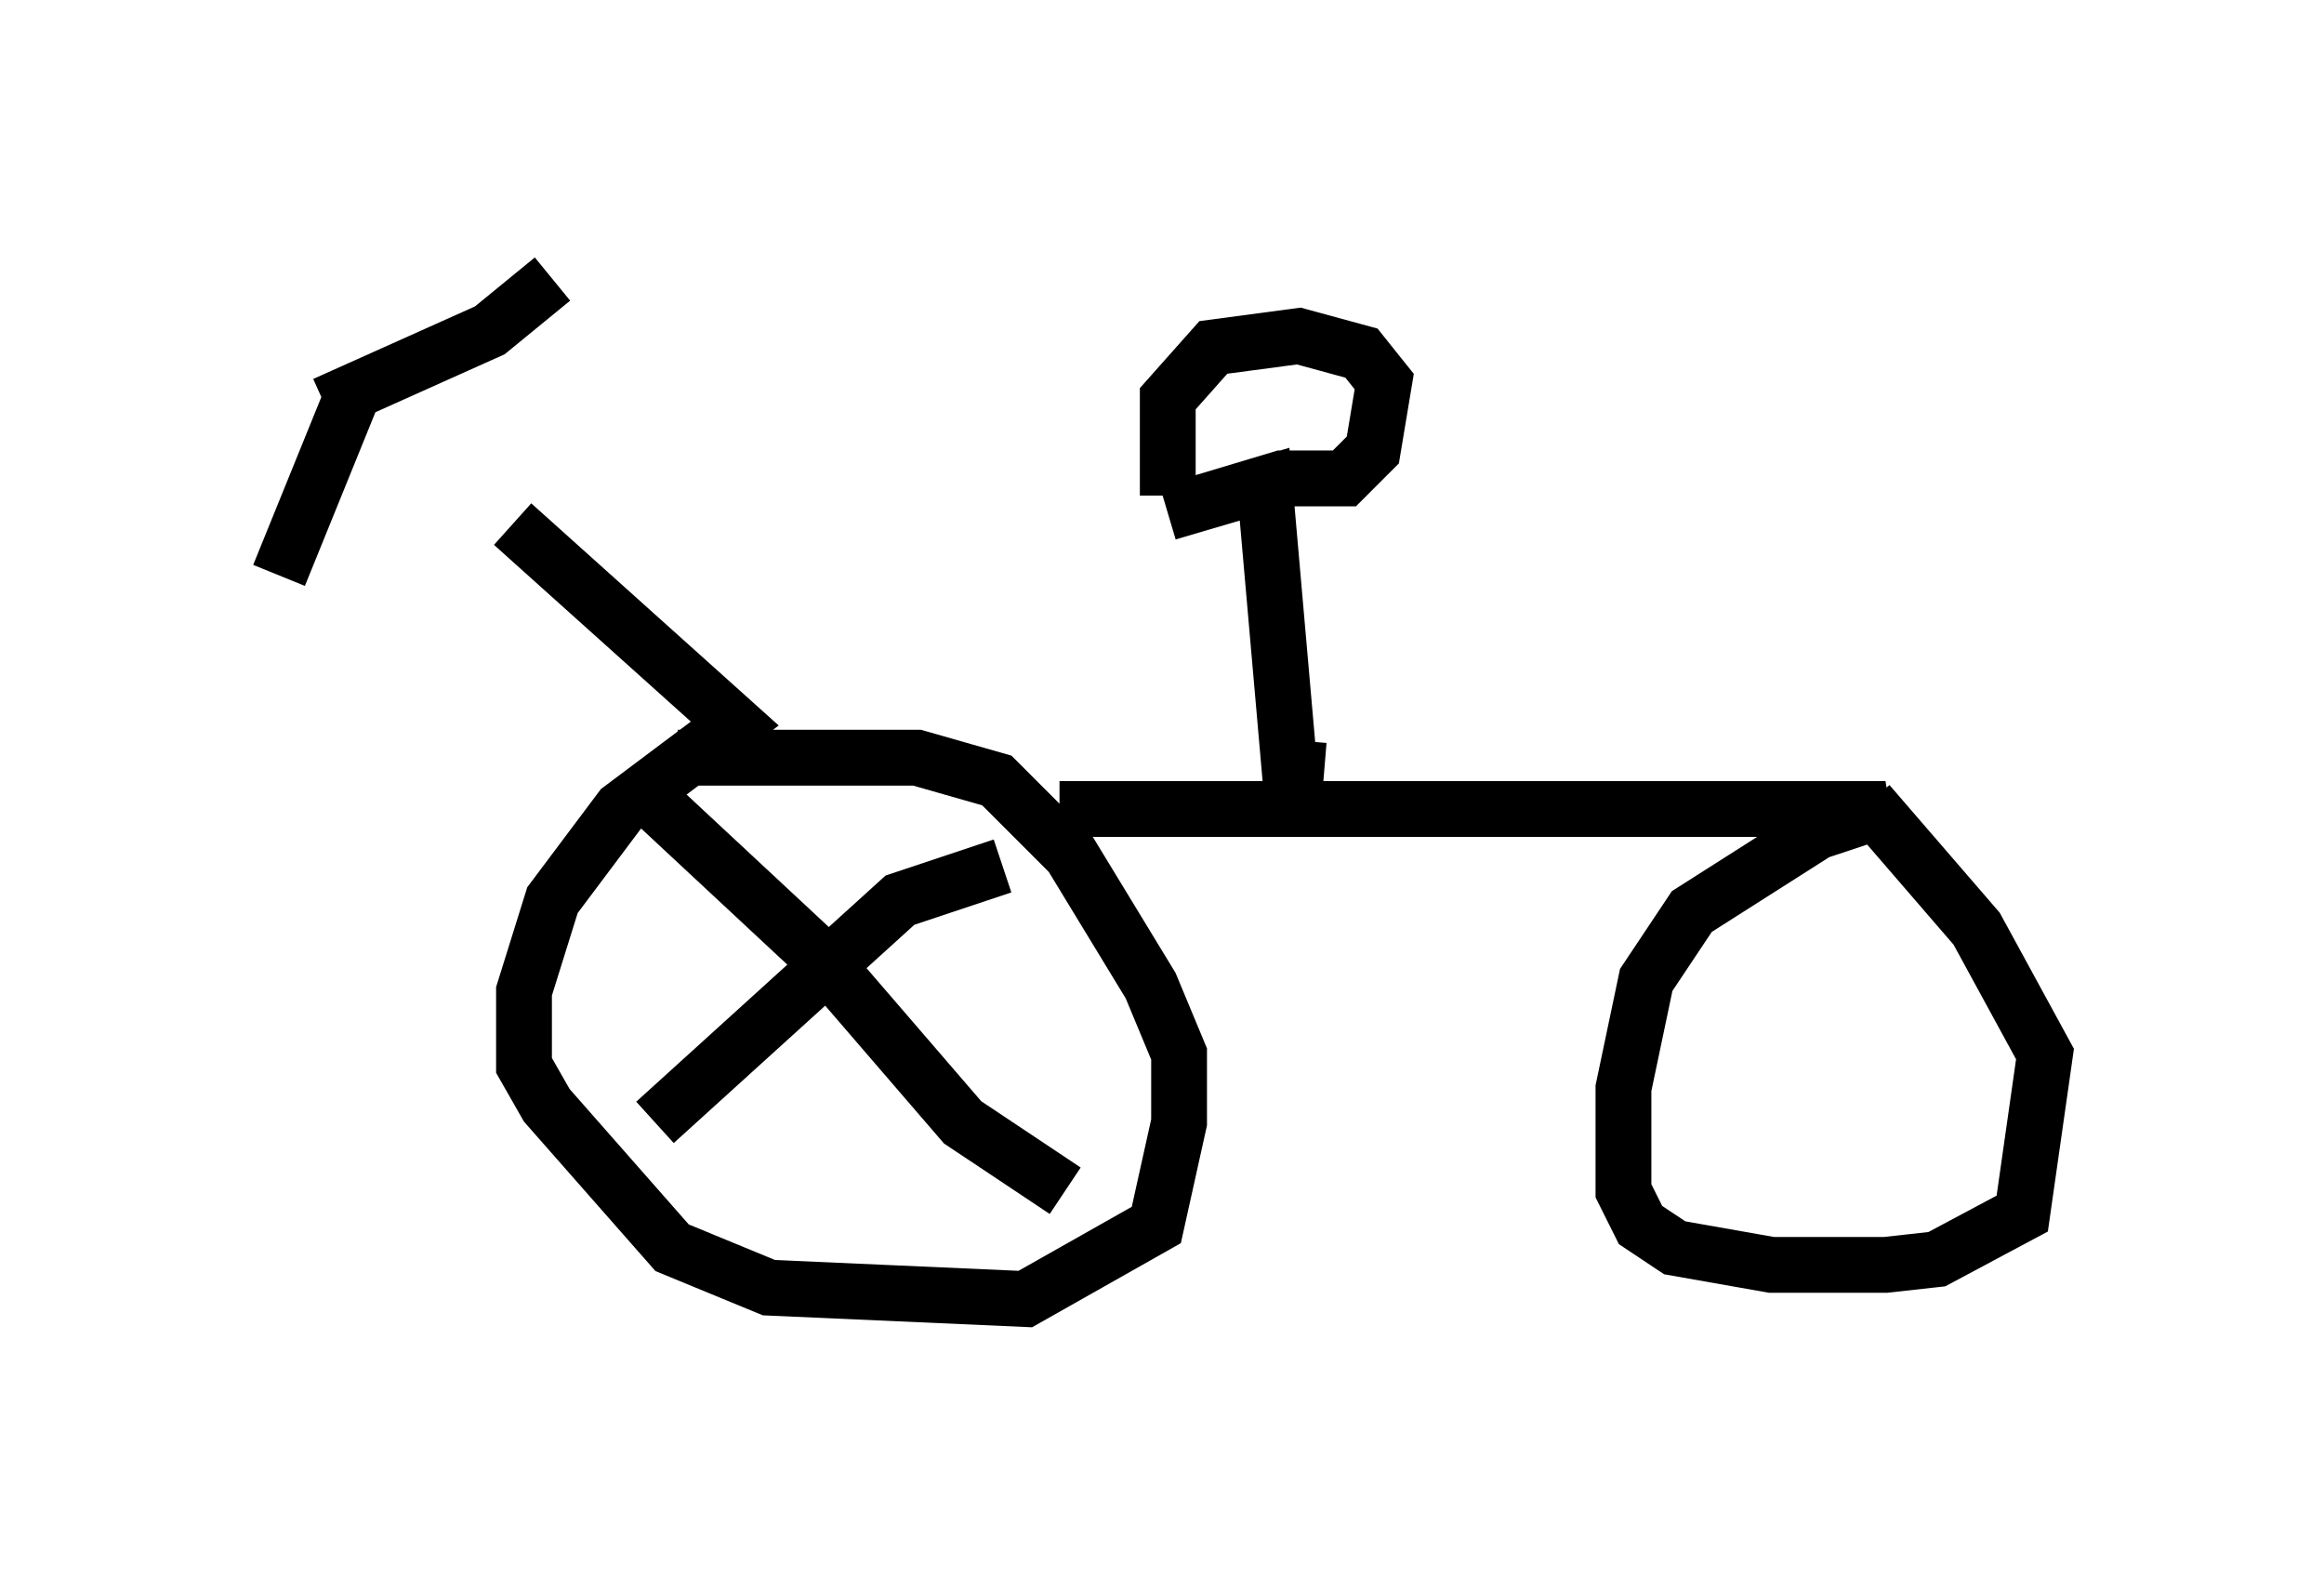 <?xml version="1.0" encoding="utf-8" ?>
<svg baseProfile="full" height="28.273" version="1.1" width="41.646" xmlns="http://www.w3.org/2000/svg" xmlns:ev="http://www.w3.org/2001/xml-events" xmlns:xlink="http://www.w3.org/1999/xlink"><defs /><rect fill="white" height="28.273" width="41.646" x="0" y="0" /><path d="M6.021, 7.756 m3.165, 1.633 l3.981, 3.573 -2.042, 1.531 l-1.225, 1.633 -0.51, 1.633 l0.0, 1.327 0.408, 0.715 l2.246, 2.552 1.735, 0.715 l4.594, 0.204 2.348, -1.327 l0.408, -1.838 0.0, -1.225 l-0.51, -1.225 -1.429, -2.348 l-1.327, -1.327 -1.429, -0.408 l-4.288, 0.0 m6.84, 0.919 l14.802, 0.0 -1.225, 0.408 l-2.246, 1.429 -0.817, 1.225 l-0.408, 1.94 0.0, 1.838 l0.306, 0.613 0.613, 0.408 l1.735, 0.306 2.042, 0.0 l0.919, -0.102 1.531, -0.817 l0.408, -2.858 -1.225, -2.246 l-1.94, -2.246 m-10.208, -1.123 l-0.102, 1.225 -0.51, -5.819 l-1.735, 0.51 2.042, -0.613 l1.123, 0.0 0.51, -0.51 l0.204, -1.225 -0.408, -0.51 l-1.123, -0.306 -1.531, 0.204 l-0.817, 0.919 0.0, 1.735 m-15.109, -1.633 l2.96, -1.327 1.123, -0.919 m-3.573, 2.042 l-1.327, 3.267 m6.738, 4.083 l2.96, 2.756 2.552, 2.96 l1.838, 1.225 m-1.123, -5.819 l-1.838, 0.613 -4.39, 3.981 " fill="none" stroke="black" stroke-width="1" /></svg>